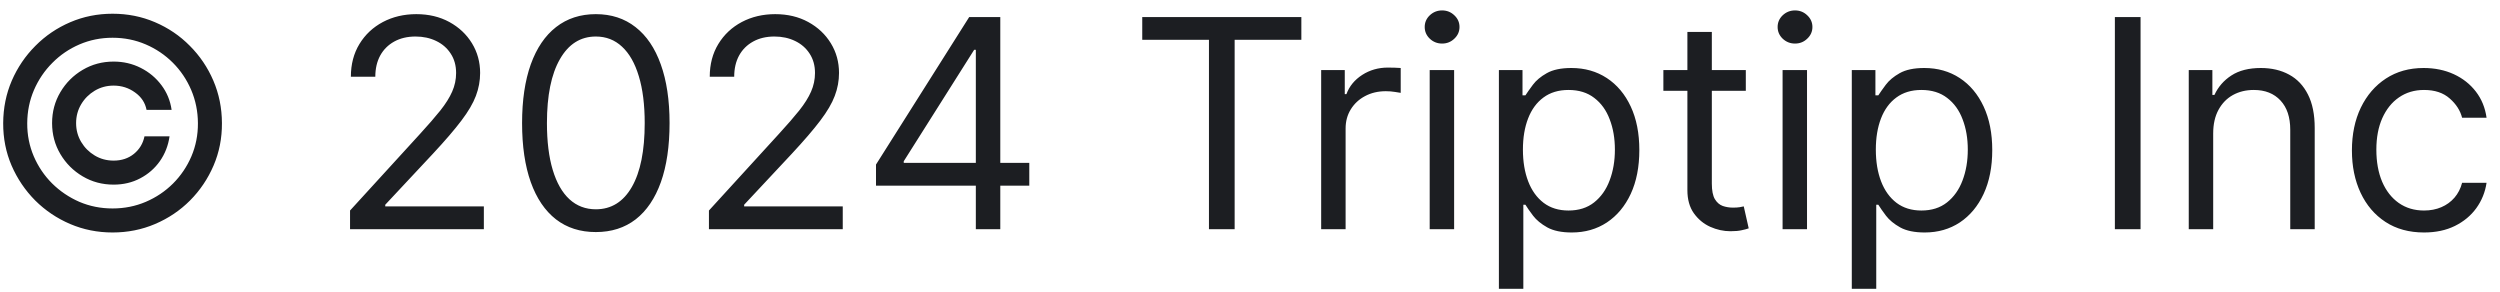 <svg width="120" height="14" viewBox="0 0 120 14" fill="none" xmlns="http://www.w3.org/2000/svg">
<path d="M2.5 5.909C2.5 5.366 2.633 4.87 2.898 4.423C3.163 3.975 3.519 3.619 3.967 3.354C4.414 3.089 4.91 2.956 5.453 2.956C5.924 2.956 6.358 3.057 6.756 3.259C7.157 3.461 7.488 3.738 7.75 4.089C8.012 4.438 8.174 4.832 8.237 5.273H7.034C6.968 4.931 6.784 4.653 6.482 4.438C6.181 4.219 5.838 4.109 5.453 4.109C5.122 4.109 4.82 4.191 4.548 4.353C4.277 4.515 4.059 4.732 3.897 5.004C3.735 5.276 3.653 5.578 3.653 5.909C3.653 6.241 3.735 6.542 3.897 6.814C4.059 7.086 4.277 7.303 4.548 7.465C4.82 7.628 5.122 7.709 5.453 7.709C5.838 7.709 6.162 7.601 6.428 7.386C6.696 7.167 6.865 6.887 6.935 6.545H8.138C8.075 6.986 7.921 7.382 7.675 7.734C7.43 8.082 7.115 8.357 6.731 8.559C6.35 8.761 5.924 8.862 5.453 8.862C4.91 8.862 4.414 8.73 3.967 8.464C3.519 8.199 3.163 7.843 2.898 7.396C2.633 6.948 2.5 6.453 2.5 5.909ZM5.403 11.159C4.681 11.159 4.001 11.023 3.365 10.751C2.732 10.48 2.174 10.104 1.69 9.623C1.209 9.139 0.831 8.58 0.556 7.947C0.284 7.314 0.15 6.635 0.153 5.909C0.157 5.183 0.294 4.504 0.566 3.871C0.841 3.238 1.219 2.681 1.7 2.2C2.18 1.716 2.737 1.339 3.37 1.067C4.003 0.795 4.681 0.659 5.403 0.659C6.129 0.659 6.809 0.795 7.442 1.067C8.078 1.339 8.635 1.716 9.112 2.2C9.593 2.681 9.969 3.238 10.241 3.871C10.512 4.504 10.65 5.183 10.653 5.909C10.657 6.635 10.523 7.314 10.251 7.947C9.979 8.58 9.603 9.139 9.122 9.623C8.642 10.104 8.083 10.48 7.447 10.751C6.81 11.023 6.129 11.159 5.403 11.159ZM5.403 10.006C5.97 10.006 6.502 9.9 6.999 9.688C7.496 9.475 7.932 9.182 8.307 8.808C8.681 8.433 8.975 7.999 9.187 7.505C9.399 7.008 9.503 6.478 9.5 5.914C9.497 5.347 9.389 4.815 9.177 4.318C8.965 3.821 8.671 3.385 8.297 3.011C7.922 2.636 7.488 2.343 6.994 2.131C6.5 1.919 5.97 1.812 5.403 1.812C4.84 1.812 4.311 1.919 3.817 2.131C3.324 2.343 2.889 2.638 2.515 3.016C2.14 3.39 1.845 3.826 1.63 4.323C1.418 4.817 1.31 5.347 1.307 5.914C1.304 6.474 1.408 7.003 1.62 7.5C1.832 7.994 2.125 8.428 2.5 8.803C2.878 9.177 3.314 9.472 3.808 9.688C4.305 9.9 4.837 10.006 5.403 10.006ZM16.802 11V10.105L20.163 6.426C20.557 5.995 20.882 5.621 21.137 5.303C21.392 4.981 21.581 4.679 21.704 4.398C21.83 4.113 21.893 3.814 21.893 3.503C21.893 3.145 21.807 2.835 21.634 2.573C21.465 2.311 21.233 2.109 20.938 1.967C20.643 1.824 20.312 1.753 19.944 1.753C19.553 1.753 19.212 1.834 18.92 1.996C18.632 2.156 18.408 2.379 18.249 2.668C18.093 2.956 18.015 3.294 18.015 3.682H16.842C16.842 3.085 16.979 2.562 17.254 2.111C17.529 1.66 17.904 1.309 18.378 1.057C18.855 0.805 19.391 0.679 19.984 0.679C20.58 0.679 21.109 0.805 21.57 1.057C22.03 1.309 22.392 1.648 22.654 2.076C22.915 2.504 23.046 2.979 23.046 3.503C23.046 3.877 22.978 4.244 22.843 4.602C22.71 4.956 22.478 5.352 22.146 5.79C21.818 6.224 21.363 6.754 20.779 7.381L18.492 9.827V9.906H23.225V11H16.802ZM28.6 11.139C27.851 11.139 27.212 10.935 26.686 10.528C26.159 10.117 25.756 9.522 25.477 8.743C25.199 7.961 25.06 7.016 25.06 5.909C25.06 4.809 25.199 3.869 25.477 3.09C25.759 2.308 26.163 1.711 26.691 1.3C27.221 0.886 27.857 0.679 28.6 0.679C29.342 0.679 29.977 0.886 30.504 1.3C31.034 1.711 31.438 2.308 31.717 3.09C31.998 3.869 32.139 4.809 32.139 5.909C32.139 7.016 32 7.961 31.722 8.743C31.443 9.522 31.041 10.117 30.514 10.528C29.987 10.935 29.349 11.139 28.6 11.139ZM28.6 10.046C29.342 10.046 29.919 9.688 30.33 8.972C30.741 8.256 30.946 7.235 30.946 5.909C30.946 5.027 30.852 4.277 30.663 3.657C30.477 3.037 30.209 2.565 29.857 2.24C29.509 1.915 29.09 1.753 28.6 1.753C27.864 1.753 27.289 2.116 26.875 2.842C26.46 3.564 26.253 4.587 26.253 5.909C26.253 6.791 26.346 7.54 26.531 8.156C26.717 8.773 26.984 9.242 27.332 9.563C27.683 9.885 28.106 10.046 28.6 10.046ZM34.029 11V10.105L37.389 6.426C37.784 5.995 38.109 5.621 38.364 5.303C38.619 4.981 38.808 4.679 38.931 4.398C39.056 4.113 39.12 3.814 39.12 3.503C39.12 3.145 39.033 2.835 38.861 2.573C38.692 2.311 38.46 2.109 38.165 1.967C37.87 1.824 37.538 1.753 37.171 1.753C36.779 1.753 36.438 1.834 36.147 1.996C35.858 2.156 35.634 2.379 35.475 2.668C35.319 2.956 35.242 3.294 35.242 3.682H34.068C34.068 3.085 34.206 2.562 34.481 2.111C34.756 1.66 35.131 1.309 35.605 1.057C36.082 0.805 36.617 0.679 37.21 0.679C37.807 0.679 38.336 0.805 38.796 1.057C39.257 1.309 39.618 1.648 39.88 2.076C40.142 2.504 40.273 2.979 40.273 3.503C40.273 3.877 40.205 4.244 40.069 4.602C39.937 4.956 39.705 5.352 39.373 5.79C39.045 6.224 38.589 6.754 38.006 7.381L35.719 9.827V9.906H40.452V11H34.029ZM42.048 8.912V7.898L46.522 0.818H47.258V2.389H46.761L43.38 7.739V7.818H49.406V8.912H42.048ZM46.84 11V8.604V8.131V0.818H48.014V11H46.84ZM54.828 1.912V0.818H62.465V1.912H59.263V11H58.03V1.912H54.828ZM63.416 11V3.364H64.549V4.517H64.629C64.768 4.139 65.02 3.833 65.384 3.597C65.749 3.362 66.16 3.244 66.617 3.244C66.704 3.244 66.811 3.246 66.941 3.249C67.07 3.253 67.168 3.258 67.234 3.264V4.457C67.194 4.447 67.103 4.433 66.96 4.413C66.821 4.389 66.674 4.378 66.518 4.378C66.147 4.378 65.815 4.456 65.524 4.612C65.235 4.764 65.007 4.976 64.838 5.248C64.672 5.516 64.589 5.823 64.589 6.168V11H63.416ZM68.625 11V3.364H69.798V11H68.625ZM69.221 2.091C68.993 2.091 68.795 2.013 68.63 1.857C68.467 1.701 68.386 1.514 68.386 1.295C68.386 1.077 68.467 0.889 68.63 0.734C68.795 0.578 68.993 0.5 69.221 0.5C69.45 0.5 69.645 0.578 69.808 0.734C69.974 0.889 70.056 1.077 70.056 1.295C70.056 1.514 69.974 1.701 69.808 1.857C69.645 2.013 69.45 2.091 69.221 2.091ZM71.947 13.864V3.364H73.08V4.577H73.22C73.306 4.444 73.425 4.275 73.578 4.07C73.733 3.861 73.955 3.675 74.244 3.513C74.535 3.347 74.93 3.264 75.427 3.264C76.07 3.264 76.637 3.425 77.127 3.746C77.618 4.068 78.001 4.524 78.276 5.114C78.551 5.704 78.688 6.4 78.688 7.202C78.688 8.01 78.551 8.711 78.276 9.305C78.001 9.895 77.62 10.352 77.132 10.677C76.645 10.998 76.083 11.159 75.447 11.159C74.956 11.159 74.564 11.078 74.269 10.915C73.974 10.75 73.747 10.562 73.588 10.354C73.428 10.142 73.306 9.966 73.22 9.827H73.12V13.864H71.947ZM73.1 7.182C73.1 7.759 73.185 8.267 73.354 8.708C73.523 9.146 73.77 9.489 74.095 9.737C74.419 9.982 74.817 10.105 75.288 10.105C75.778 10.105 76.188 9.976 76.516 9.717C76.847 9.455 77.096 9.104 77.261 8.663C77.431 8.219 77.515 7.725 77.515 7.182C77.515 6.645 77.432 6.161 77.266 5.73C77.104 5.296 76.857 4.953 76.526 4.701C76.198 4.446 75.785 4.318 75.288 4.318C74.811 4.318 74.409 4.439 74.085 4.681C73.76 4.92 73.515 5.255 73.349 5.685C73.183 6.113 73.1 6.612 73.1 7.182ZM83.799 3.364V4.358H79.842V3.364H83.799ZM80.995 1.534H82.168V8.812C82.168 9.144 82.217 9.393 82.313 9.558C82.412 9.721 82.538 9.83 82.691 9.886C82.846 9.939 83.01 9.966 83.183 9.966C83.312 9.966 83.418 9.959 83.501 9.946C83.584 9.929 83.65 9.916 83.7 9.906L83.938 10.96C83.859 10.99 83.748 11.02 83.605 11.05C83.463 11.083 83.282 11.099 83.063 11.099C82.732 11.099 82.407 11.028 82.089 10.886C81.774 10.743 81.512 10.526 81.303 10.234C81.098 9.943 80.995 9.575 80.995 9.131V1.534ZM85.564 11V3.364H86.737V11H85.564ZM86.161 2.091C85.932 2.091 85.735 2.013 85.569 1.857C85.407 1.701 85.326 1.514 85.326 1.295C85.326 1.077 85.407 0.889 85.569 0.734C85.735 0.578 85.932 0.5 86.161 0.5C86.389 0.5 86.585 0.578 86.747 0.734C86.913 0.889 86.996 1.077 86.996 1.295C86.996 1.514 86.913 1.701 86.747 1.857C86.585 2.013 86.389 2.091 86.161 2.091ZM88.886 13.864V3.364H90.02V4.577H90.159C90.245 4.444 90.365 4.275 90.517 4.07C90.673 3.861 90.895 3.675 91.183 3.513C91.475 3.347 91.869 3.264 92.367 3.264C93.01 3.264 93.576 3.425 94.067 3.746C94.557 4.068 94.94 4.524 95.215 5.114C95.49 5.704 95.628 6.4 95.628 7.202C95.628 8.01 95.49 8.711 95.215 9.305C94.94 9.895 94.559 10.352 94.072 10.677C93.585 10.998 93.023 11.159 92.386 11.159C91.896 11.159 91.503 11.078 91.208 10.915C90.913 10.75 90.686 10.562 90.527 10.354C90.368 10.142 90.245 9.966 90.159 9.827H90.06V13.864H88.886ZM90.04 7.182C90.04 7.759 90.124 8.267 90.293 8.708C90.462 9.146 90.709 9.489 91.034 9.737C91.359 9.982 91.757 10.105 92.227 10.105C92.718 10.105 93.127 9.976 93.455 9.717C93.787 9.455 94.035 9.104 94.201 8.663C94.37 8.219 94.454 7.725 94.454 7.182C94.454 6.645 94.372 6.161 94.206 5.73C94.044 5.296 93.797 4.953 93.465 4.701C93.137 4.446 92.724 4.318 92.227 4.318C91.75 4.318 91.349 4.439 91.024 4.681C90.699 4.92 90.454 5.255 90.288 5.685C90.123 6.113 90.04 6.612 90.04 7.182ZM102.747 0.818V11H101.514V0.818H102.747ZM106.233 6.406V11H105.06V3.364H106.194V4.557H106.293C106.472 4.169 106.744 3.857 107.108 3.622C107.473 3.384 107.944 3.264 108.52 3.264C109.037 3.264 109.49 3.37 109.878 3.582C110.265 3.791 110.567 4.109 110.782 4.537C110.998 4.961 111.106 5.498 111.106 6.148V11H109.932V6.227C109.932 5.627 109.777 5.16 109.465 4.825C109.153 4.487 108.726 4.318 108.182 4.318C107.808 4.318 107.473 4.399 107.178 4.562C106.886 4.724 106.656 4.961 106.487 5.273C106.318 5.584 106.233 5.962 106.233 6.406ZM116.352 11.159C115.636 11.159 115.02 10.99 114.502 10.652C113.985 10.314 113.588 9.848 113.309 9.255C113.031 8.662 112.892 7.984 112.892 7.222C112.892 6.446 113.034 5.762 113.319 5.168C113.608 4.572 114.009 4.106 114.522 3.771C115.039 3.433 115.643 3.264 116.332 3.264C116.869 3.264 117.353 3.364 117.784 3.562C118.215 3.761 118.568 4.04 118.843 4.398C119.118 4.756 119.288 5.173 119.355 5.651H118.181C118.092 5.303 117.893 4.994 117.585 4.726C117.28 4.454 116.869 4.318 116.352 4.318C115.895 4.318 115.493 4.438 115.149 4.676C114.807 4.911 114.541 5.245 114.348 5.675C114.159 6.103 114.065 6.605 114.065 7.182C114.065 7.772 114.158 8.286 114.343 8.723C114.532 9.161 114.797 9.5 115.139 9.742C115.484 9.984 115.888 10.105 116.352 10.105C116.657 10.105 116.934 10.052 117.182 9.946C117.431 9.84 117.641 9.688 117.814 9.489C117.986 9.29 118.109 9.051 118.181 8.773H119.355C119.288 9.223 119.124 9.63 118.863 9.991C118.604 10.349 118.261 10.634 117.833 10.846C117.409 11.055 116.915 11.159 116.352 11.159Z" fill="#1C1E22"/>
</svg>

